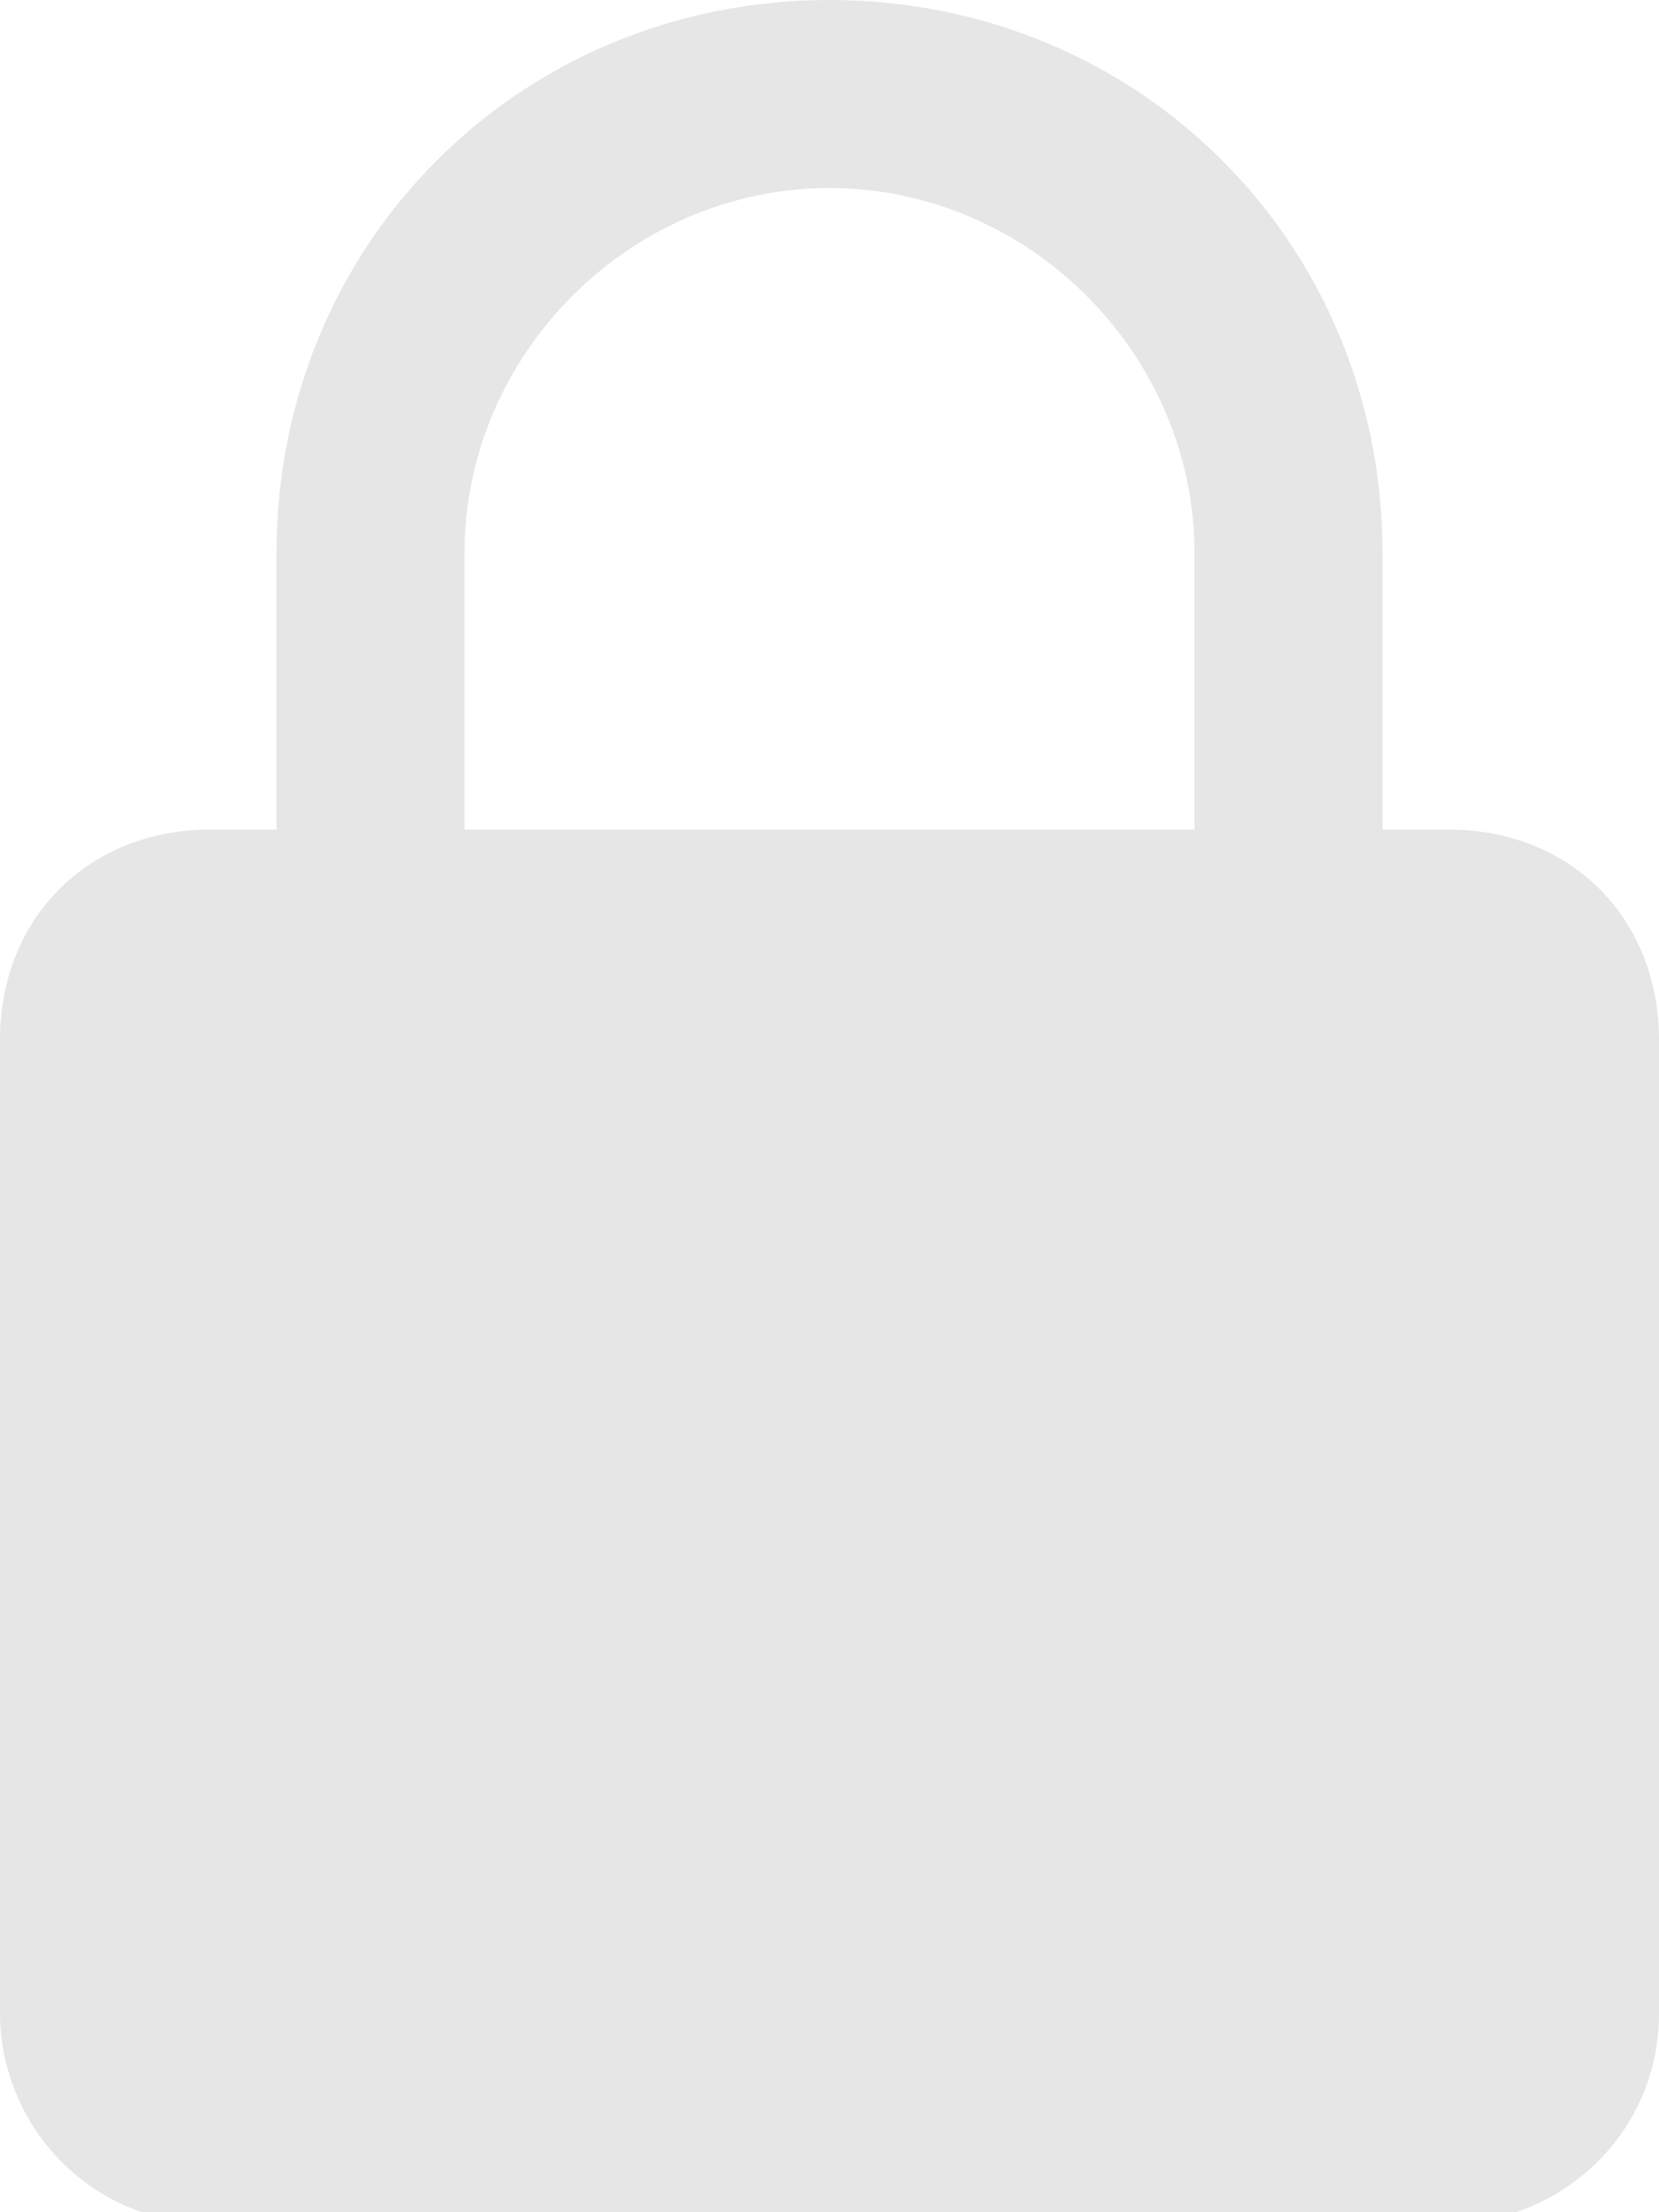 <?xml version="1.0" encoding="utf-8"?>
<!-- Generator: Adobe Illustrator 24.0.3, SVG Export Plug-In . SVG Version: 6.00 Build 0)  -->
<svg version="1.1" id="Calque_1" xmlns="http://www.w3.org/2000/svg" xmlns:xlink="http://www.w3.org/1999/xlink" x="0px" y="0px"
	 viewBox="0 0 15 20" style="enable-background:new 0 0 15 20;" xml:space="preserve">
<style type="text/css">
	.st0{opacity:0.1;}
</style>
<path class="st0" d="M13.1,7.5h-0.6V5c0-2.8-2.2-5-5-5s-5,2.2-5,5v2.5H1.9C0.8,7.5,0,8.3,0,9.4v8.8c0,1,0.8,1.9,1.9,1.9h11.2
	c1,0,1.9-0.8,1.9-1.9V9.4C15,8.3,14.2,7.5,13.1,7.5z M4.2,5c0-1.8,1.5-3.3,3.3-3.3s3.3,1.5,3.3,3.3v2.5H4.2V5z"/>
</svg>
